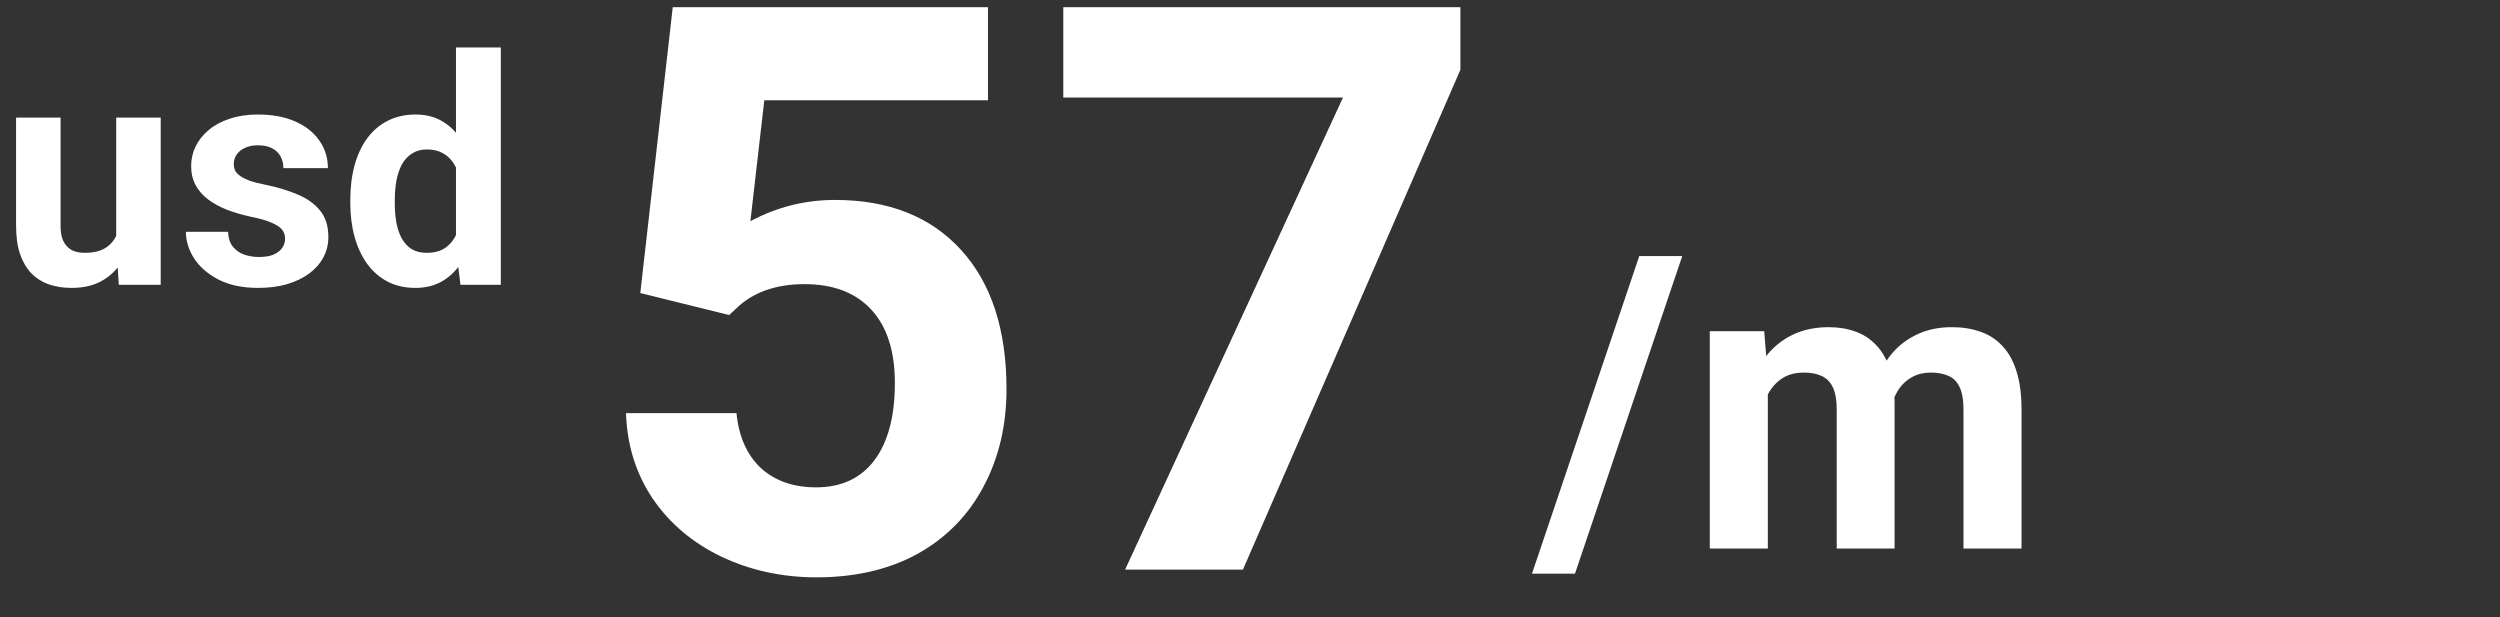 <svg width="158" height="39" viewBox="0 0 158 39" fill="none" xmlns="http://www.w3.org/2000/svg">
<rect x="0" y="0" width="158" height="39" fill="#333333" stroke="none"/>
<path d="M106.318 16.183L99.539 36.254H96.822L103.602 16.183H106.318ZM111.727 23.775V34.667H108.058V20.931H111.498L111.727 23.775ZM111.219 27.317H110.203C110.203 26.36 110.317 25.48 110.546 24.676C110.783 23.863 111.126 23.161 111.574 22.569C112.031 21.968 112.594 21.502 113.263 21.172C113.931 20.842 114.706 20.677 115.586 20.677C116.195 20.677 116.754 20.77 117.262 20.956C117.77 21.134 118.205 21.418 118.569 21.807C118.942 22.188 119.229 22.687 119.433 23.305C119.636 23.914 119.737 24.646 119.737 25.501V34.667H116.081V25.907C116.081 25.281 115.996 24.799 115.827 24.46C115.658 24.122 115.417 23.885 115.104 23.749C114.799 23.614 114.431 23.546 113.999 23.546C113.525 23.546 113.11 23.643 112.755 23.838C112.408 24.033 112.12 24.304 111.892 24.651C111.663 24.989 111.494 25.387 111.384 25.844C111.274 26.301 111.219 26.792 111.219 27.317ZM119.395 26.898L118.087 27.063C118.087 26.166 118.197 25.332 118.417 24.562C118.646 23.792 118.98 23.114 119.42 22.53C119.868 21.947 120.423 21.494 121.083 21.172C121.743 20.842 122.505 20.677 123.368 20.677C124.028 20.677 124.629 20.774 125.171 20.969C125.713 21.155 126.174 21.456 126.555 21.87C126.944 22.277 127.24 22.81 127.443 23.47C127.655 24.13 127.761 24.938 127.761 25.895V34.667H124.092V25.895C124.092 25.26 124.007 24.778 123.838 24.448C123.677 24.109 123.44 23.876 123.127 23.749C122.822 23.614 122.458 23.546 122.035 23.546C121.595 23.546 121.21 23.635 120.88 23.813C120.55 23.982 120.275 24.219 120.055 24.524C119.835 24.828 119.67 25.184 119.56 25.59C119.45 25.988 119.395 26.424 119.395 26.898Z" fill="white"/>
<path d="M40.467 18.52L42.518 0.453H62.44V6.337H48.304L47.425 13.979C49.101 13.083 50.883 12.636 52.772 12.636C56.157 12.636 58.81 13.685 60.73 15.785C62.651 17.885 63.611 20.823 63.611 24.599C63.611 26.894 63.123 28.953 62.147 30.775C61.186 32.582 59.803 33.99 57.996 34.999C56.19 35.992 54.057 36.488 51.6 36.488C49.451 36.488 47.457 36.057 45.618 35.194C43.779 34.315 42.322 33.087 41.248 31.508C40.19 29.929 39.629 28.131 39.563 26.112H46.546C46.692 27.593 47.205 28.749 48.084 29.579C48.979 30.393 50.143 30.8 51.575 30.8C53.17 30.8 54.399 30.23 55.262 29.091C56.124 27.935 56.556 26.308 56.556 24.208C56.556 22.19 56.059 20.644 55.066 19.569C54.074 18.495 52.666 17.958 50.843 17.958C49.166 17.958 47.807 18.398 46.766 19.276L46.082 19.911L40.467 18.52ZM92.298 4.408L78.553 36H71.106L84.876 6.166H67.2V0.453H92.298V4.408Z" fill="white"/>
<path d="M7.344 15.471V7.434H10.156V18H7.51L7.344 15.471ZM7.656 13.303L8.486 13.283C8.486 13.986 8.405 14.641 8.242 15.246C8.079 15.845 7.835 16.366 7.51 16.809C7.184 17.245 6.774 17.587 6.279 17.834C5.785 18.075 5.202 18.195 4.531 18.195C4.017 18.195 3.542 18.124 3.105 17.98C2.676 17.831 2.305 17.6 1.992 17.287C1.686 16.968 1.445 16.561 1.27 16.066C1.1 15.565 1.016 14.963 1.016 14.26V7.434H3.828V14.279C3.828 14.592 3.864 14.855 3.936 15.07C4.014 15.285 4.121 15.461 4.258 15.598C4.395 15.734 4.554 15.832 4.736 15.891C4.925 15.949 5.133 15.979 5.361 15.979C5.941 15.979 6.396 15.861 6.729 15.627C7.067 15.393 7.305 15.074 7.441 14.67C7.585 14.26 7.656 13.804 7.656 13.303ZM18.018 15.08C18.018 14.878 17.959 14.696 17.842 14.533C17.725 14.37 17.506 14.221 17.188 14.084C16.875 13.941 16.422 13.81 15.83 13.693C15.296 13.576 14.798 13.43 14.336 13.254C13.88 13.072 13.483 12.854 13.145 12.6C12.812 12.346 12.552 12.046 12.363 11.701C12.175 11.35 12.08 10.949 12.08 10.5C12.08 10.057 12.175 9.641 12.363 9.25C12.559 8.859 12.835 8.514 13.193 8.215C13.558 7.909 14.001 7.671 14.521 7.502C15.049 7.326 15.641 7.238 16.299 7.238C17.217 7.238 18.005 7.385 18.662 7.678C19.326 7.971 19.834 8.374 20.186 8.889C20.544 9.396 20.723 9.976 20.723 10.627H17.91C17.91 10.354 17.852 10.109 17.734 9.895C17.624 9.673 17.448 9.501 17.207 9.377C16.973 9.247 16.667 9.182 16.289 9.182C15.977 9.182 15.706 9.237 15.479 9.348C15.251 9.452 15.075 9.595 14.951 9.777C14.834 9.953 14.775 10.148 14.775 10.363C14.775 10.526 14.808 10.672 14.873 10.803C14.945 10.926 15.059 11.04 15.215 11.145C15.371 11.249 15.573 11.346 15.82 11.438C16.074 11.522 16.387 11.6 16.758 11.672C17.52 11.828 18.2 12.033 18.799 12.287C19.398 12.534 19.873 12.873 20.225 13.303C20.576 13.726 20.752 14.283 20.752 14.973C20.752 15.441 20.648 15.871 20.439 16.262C20.231 16.652 19.932 16.994 19.541 17.287C19.15 17.574 18.682 17.798 18.135 17.961C17.594 18.117 16.986 18.195 16.309 18.195C15.325 18.195 14.492 18.02 13.809 17.668C13.132 17.316 12.617 16.87 12.266 16.33C11.921 15.783 11.748 15.223 11.748 14.65H14.414C14.427 15.034 14.525 15.344 14.707 15.578C14.896 15.812 15.133 15.982 15.42 16.086C15.713 16.19 16.029 16.242 16.367 16.242C16.732 16.242 17.035 16.193 17.275 16.096C17.516 15.992 17.699 15.855 17.822 15.685C17.953 15.51 18.018 15.308 18.018 15.08ZM28.818 15.695V3H31.65V18H29.102L28.818 15.695ZM22.139 12.844V12.639C22.139 11.831 22.23 11.099 22.412 10.441C22.594 9.777 22.861 9.208 23.213 8.732C23.564 8.257 23.997 7.889 24.512 7.629C25.026 7.368 25.612 7.238 26.27 7.238C26.888 7.238 27.428 7.368 27.891 7.629C28.359 7.889 28.756 8.26 29.082 8.742C29.414 9.217 29.681 9.781 29.883 10.432C30.085 11.076 30.231 11.783 30.322 12.551V13C30.231 13.736 30.085 14.419 29.883 15.051C29.681 15.682 29.414 16.236 29.082 16.711C28.756 17.18 28.359 17.544 27.891 17.805C27.422 18.065 26.875 18.195 26.25 18.195C25.592 18.195 25.006 18.062 24.492 17.795C23.984 17.528 23.555 17.154 23.203 16.672C22.858 16.19 22.594 15.624 22.412 14.973C22.23 14.322 22.139 13.612 22.139 12.844ZM24.951 12.639V12.844C24.951 13.28 24.984 13.687 25.049 14.065C25.12 14.442 25.234 14.777 25.391 15.07C25.553 15.357 25.762 15.581 26.016 15.744C26.276 15.9 26.592 15.979 26.963 15.979C27.445 15.979 27.842 15.871 28.154 15.656C28.467 15.435 28.704 15.132 28.867 14.748C29.037 14.364 29.134 13.921 29.16 13.42V12.141C29.141 11.73 29.082 11.363 28.984 11.037C28.893 10.705 28.756 10.422 28.574 10.188C28.398 9.953 28.177 9.771 27.91 9.641C27.65 9.51 27.34 9.445 26.982 9.445C26.618 9.445 26.305 9.53 26.045 9.699C25.785 9.862 25.573 10.087 25.41 10.373C25.254 10.659 25.137 10.998 25.059 11.389C24.987 11.773 24.951 12.19 24.951 12.639Z" fill="white"/>
</svg>
